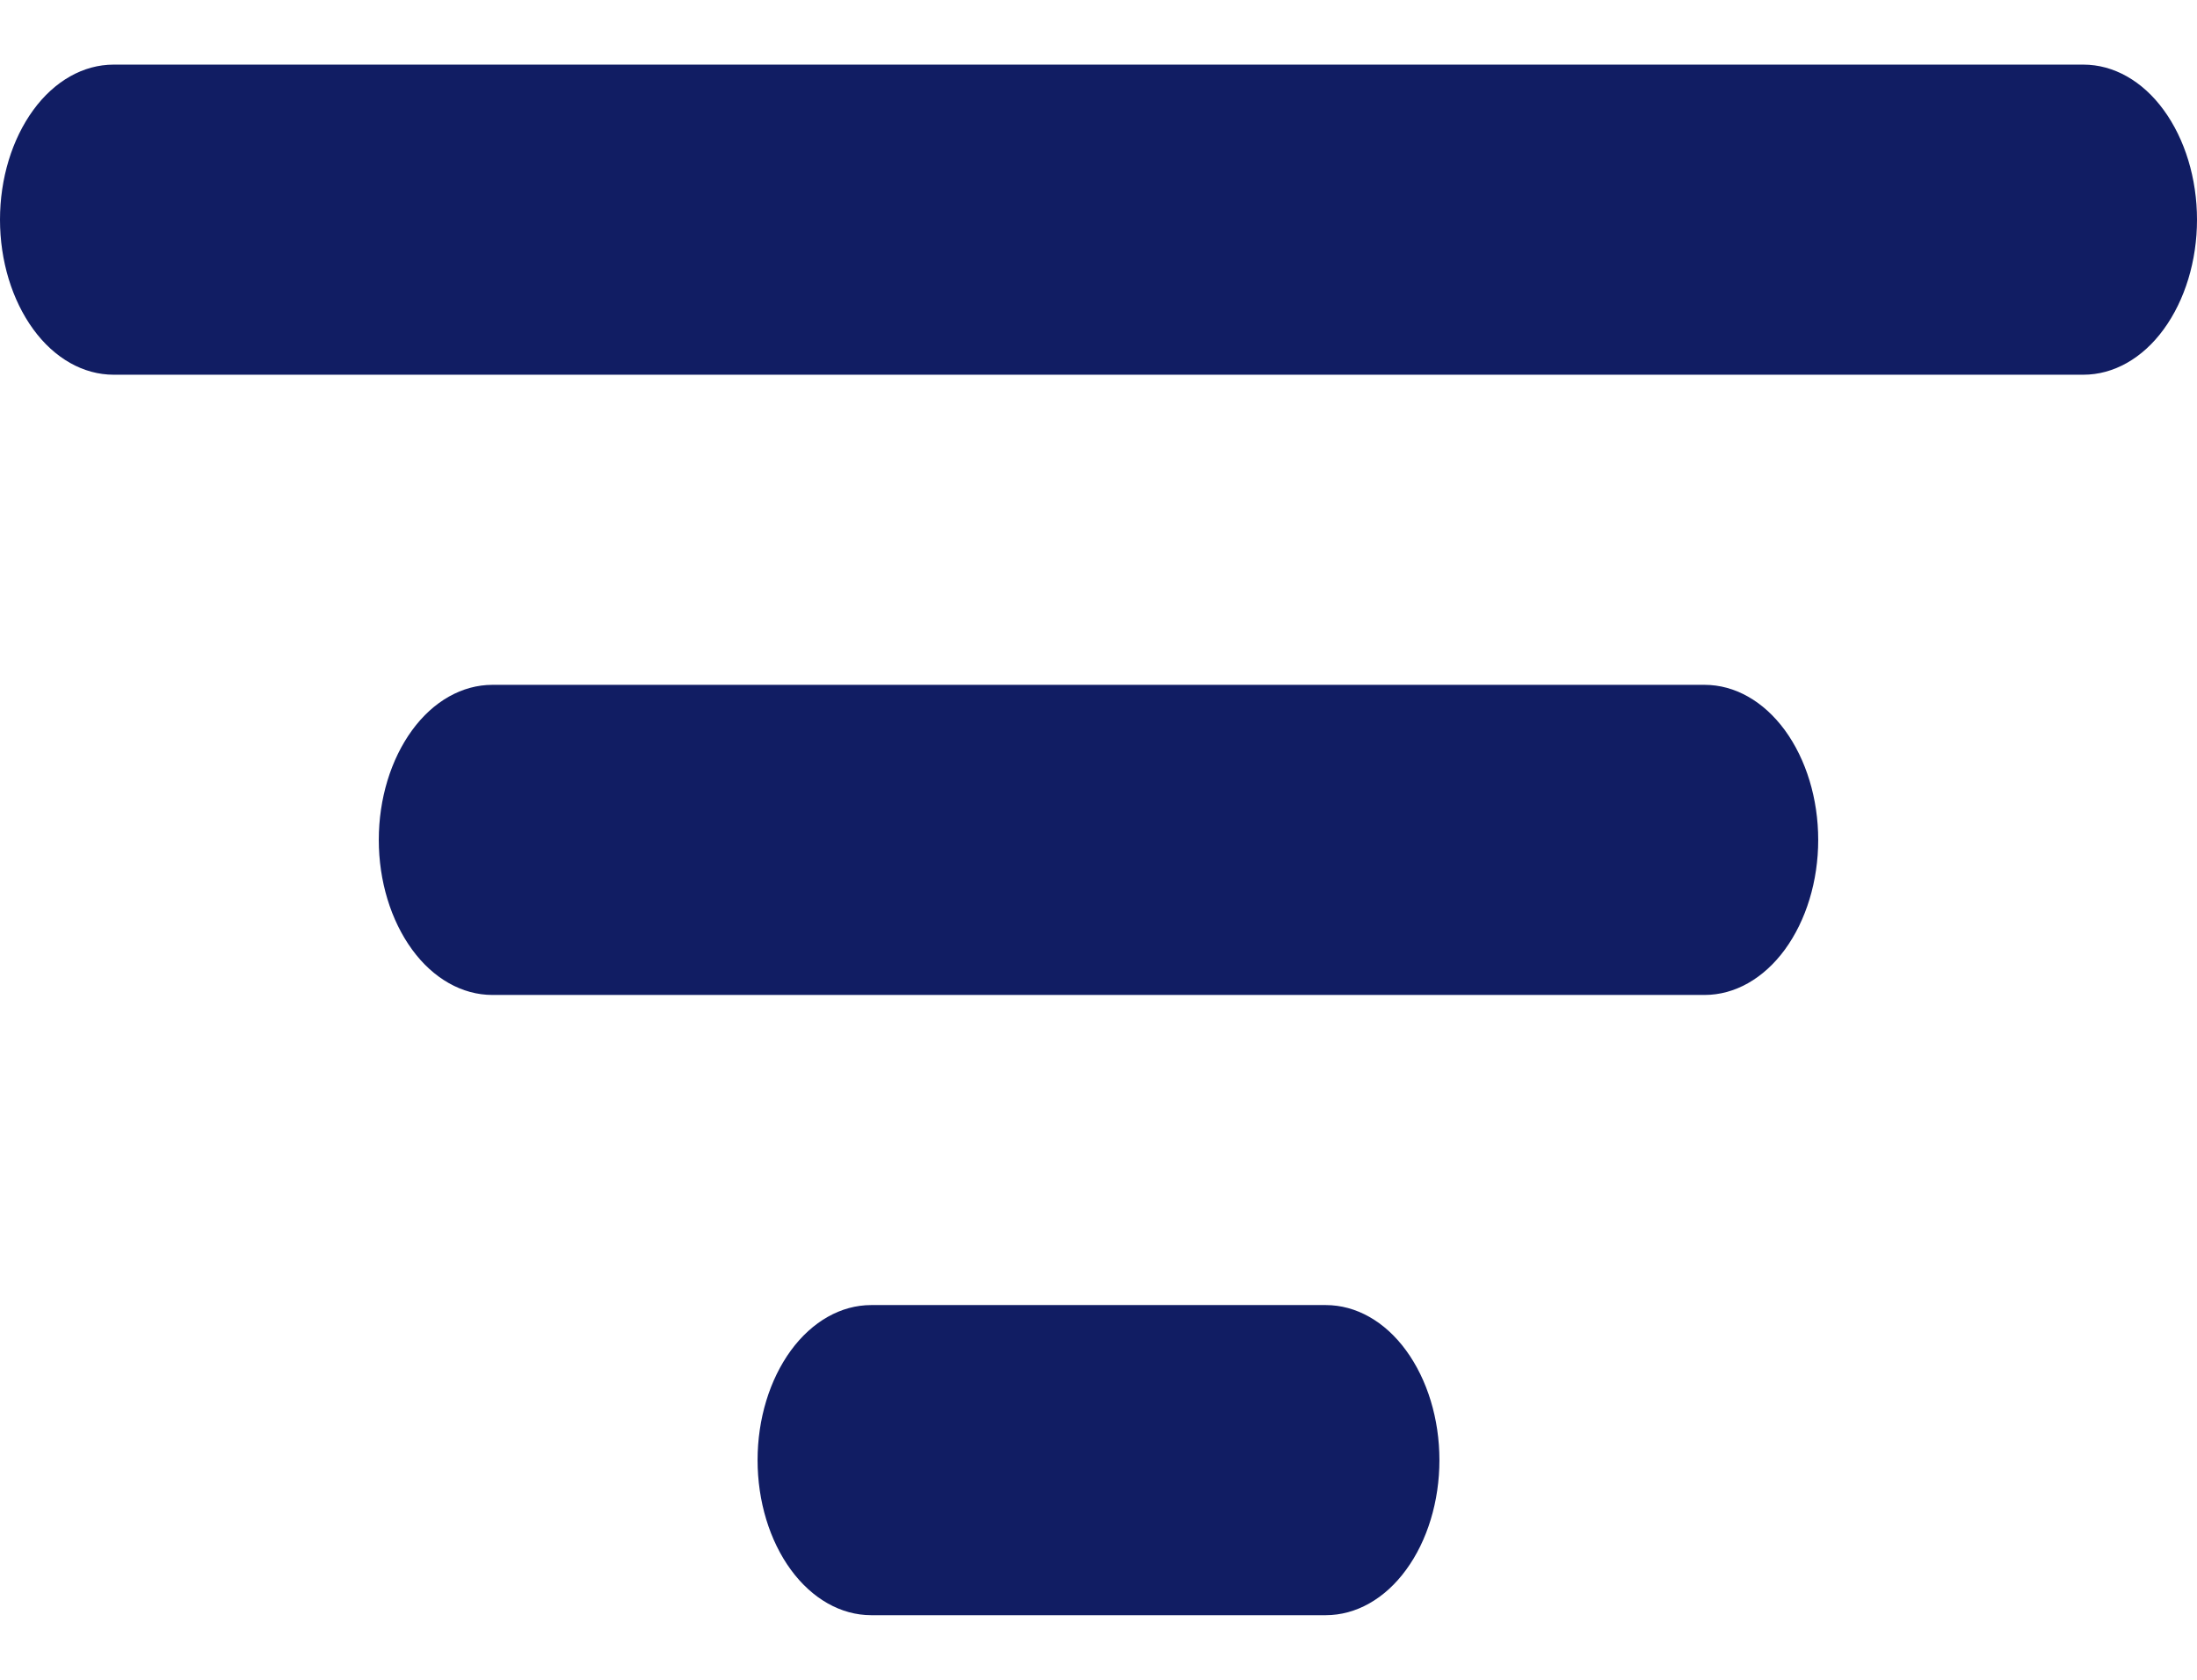 <svg width="17" height="13" viewBox="0 0 17 13" fill="none" xmlns="http://www.w3.org/2000/svg">
<path d="M14.069 6.5C14.069 6.818 13.976 7.123 13.811 7.349C13.646 7.574 13.423 7.7 13.19 7.7H3.81C3.577 7.7 3.353 7.574 3.189 7.349C3.024 7.123 2.931 6.818 2.931 6.5C2.931 6.182 3.024 5.877 3.189 5.651C3.353 5.426 3.577 5.3 3.81 5.3H13.19C13.423 5.3 13.646 5.426 13.811 5.651C13.976 5.877 14.069 6.182 14.069 6.5ZM16.121 0.5H0.879C0.646 0.5 0.422 0.626 0.258 0.851C0.093 1.077 0 1.382 0 1.7C0 2.018 0.093 2.323 0.258 2.549C0.422 2.774 0.646 2.9 0.879 2.9H16.121C16.354 2.9 16.578 2.774 16.742 2.549C16.907 2.323 17 2.018 17 1.7C17 1.382 16.907 1.077 16.742 0.851C16.578 0.626 16.354 0.5 16.121 0.5ZM10.259 10.1H6.741C6.508 10.1 6.285 10.226 6.12 10.451C5.955 10.677 5.862 10.982 5.862 11.3C5.862 11.618 5.955 11.924 6.12 12.149C6.285 12.374 6.508 12.5 6.741 12.5H10.259C10.492 12.5 10.716 12.374 10.88 12.149C11.045 11.924 11.138 11.618 11.138 11.3C11.138 10.982 11.045 10.677 10.88 10.451C10.716 10.226 10.492 10.1 10.259 10.1Z" fill="#111D63"/>
</svg>
